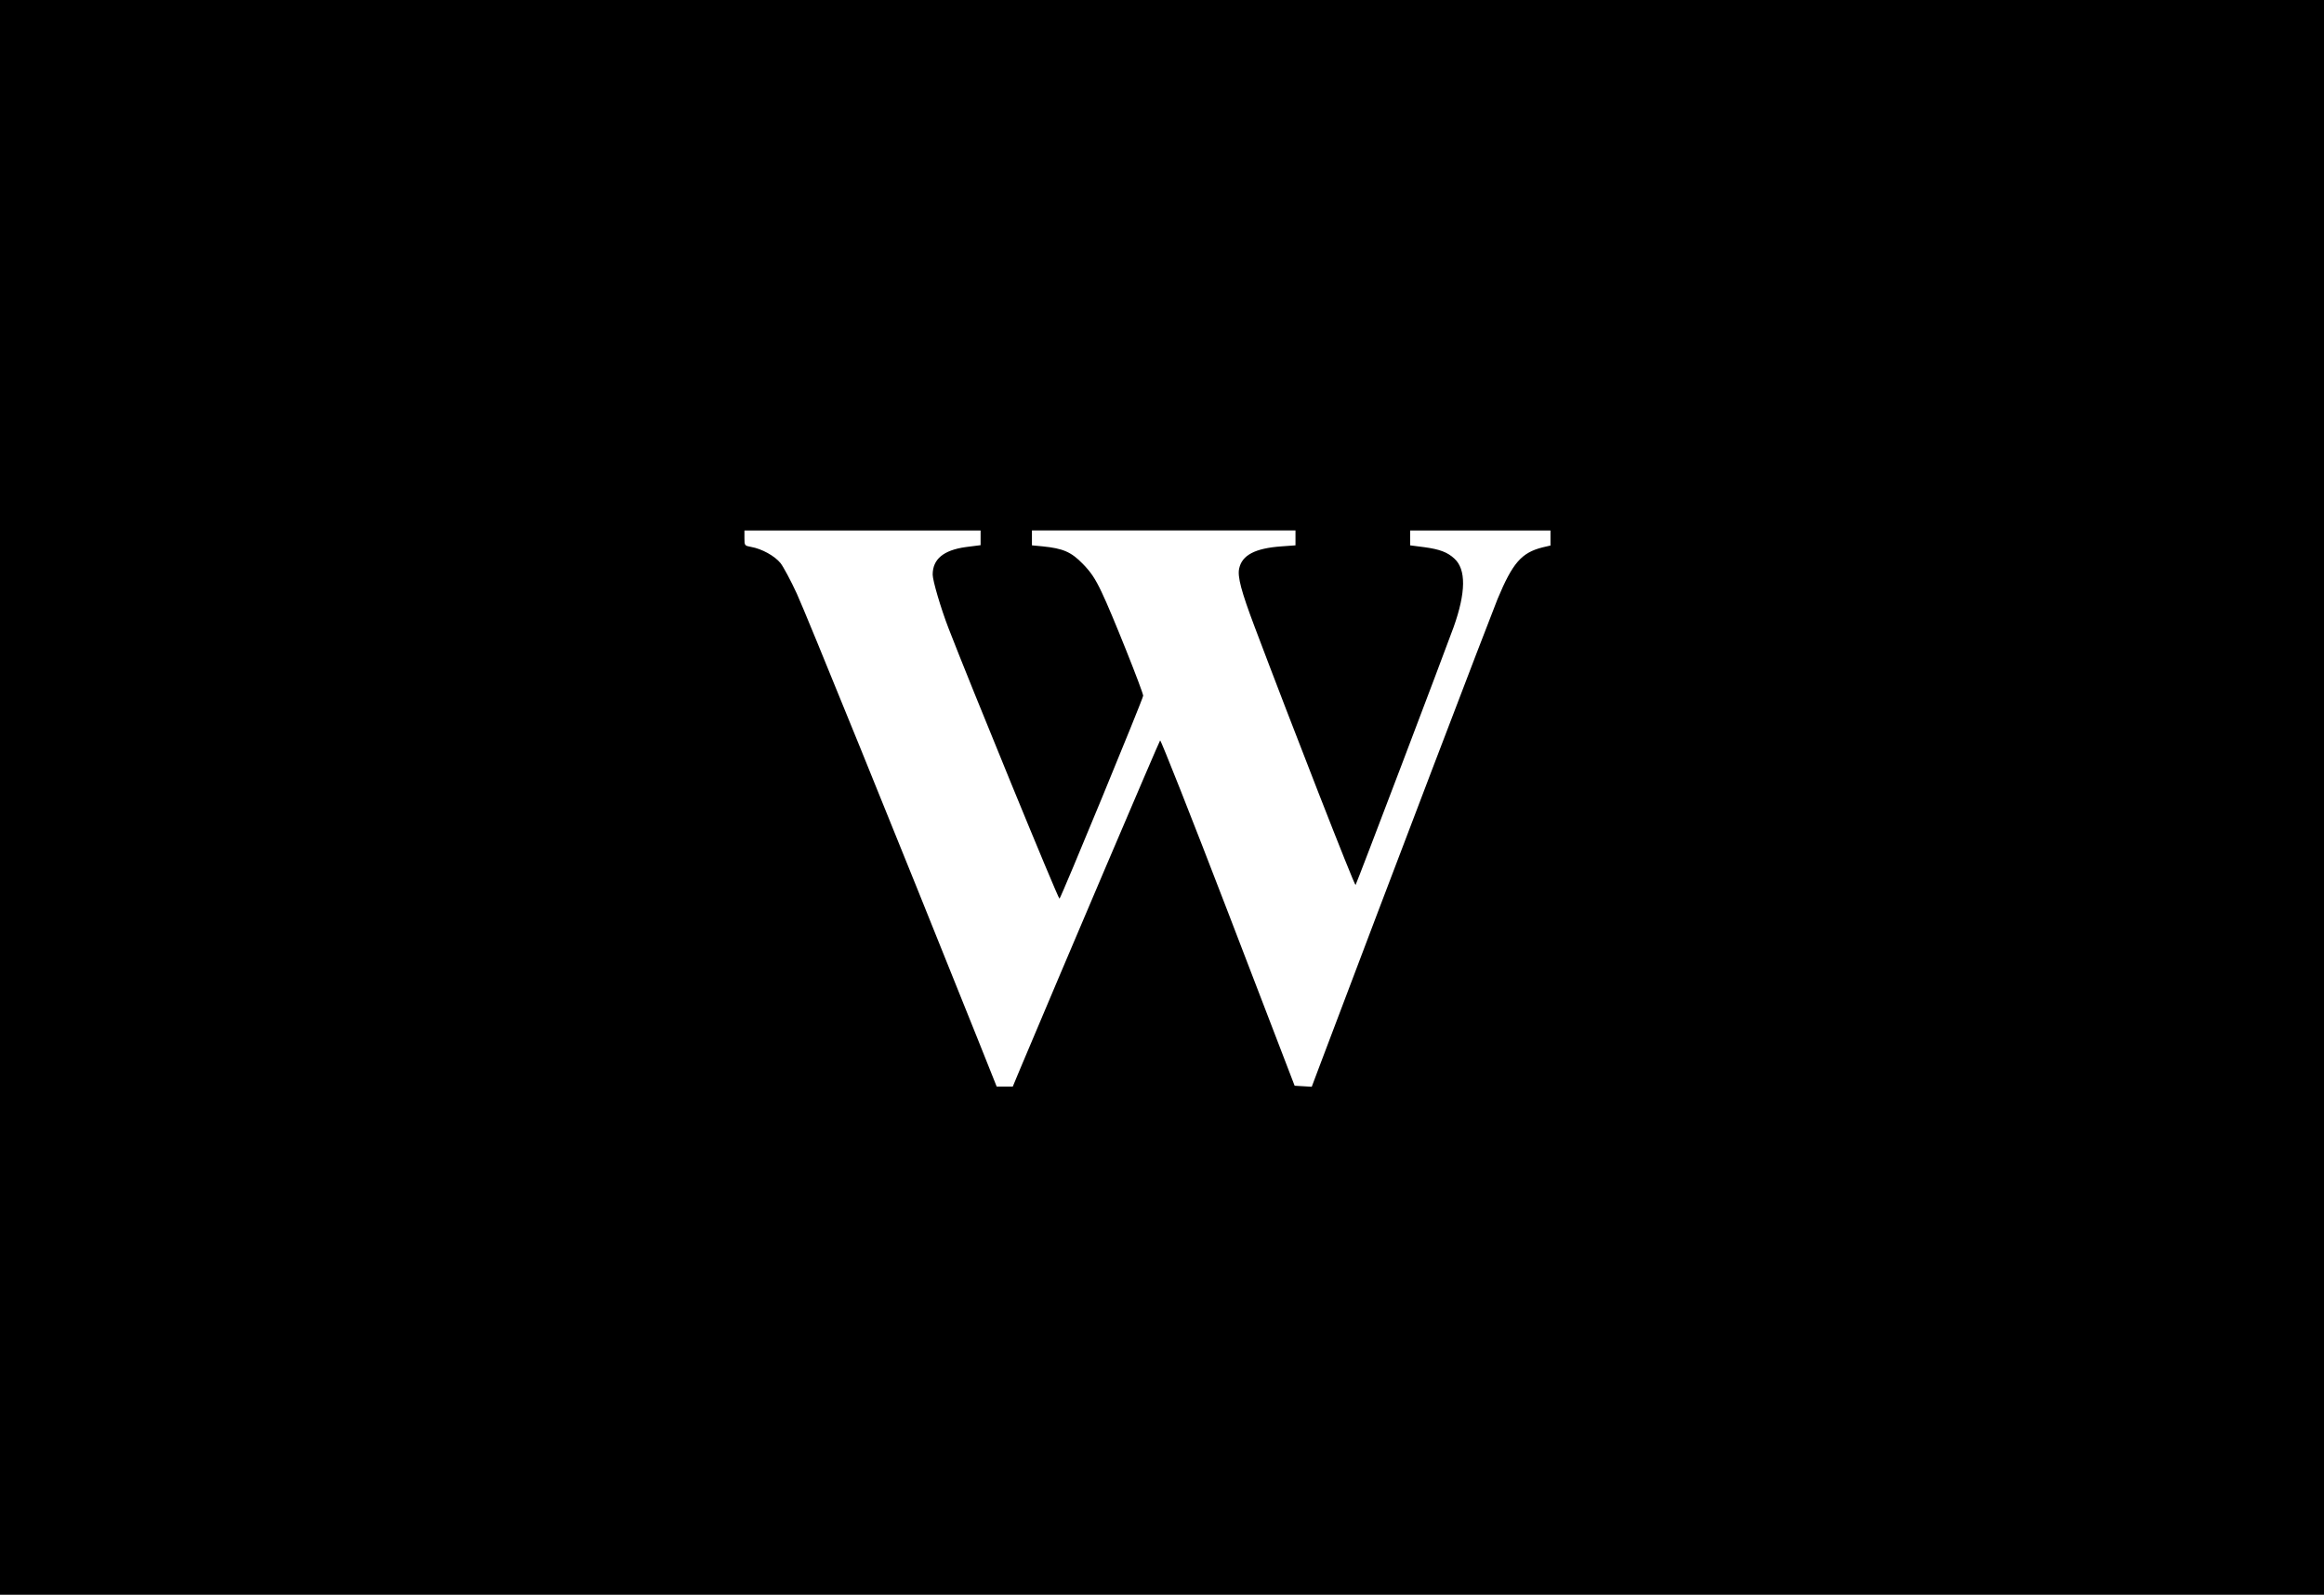 <?xml version="1.0" standalone="no"?>
<!DOCTYPE svg PUBLIC "-//W3C//DTD SVG 20010904//EN"
 "http://www.w3.org/TR/2001/REC-SVG-20010904/DTD/svg10.dtd">
<svg version="1.0" xmlns="http://www.w3.org/2000/svg"
 width="1358pt" height="932pt" viewBox="0 0 1358 932"
 preserveAspectRatio="xMidYMid meet">

<g transform="translate(0,932) scale(0.1,-0.1)"
fill="#000000" stroke="none">
<path d="M0 4660 l0 -4660 6790 0 6790 0 0 4660 0 4660 -6790 0 -6790 0 0
-4660z m5730 1517 l0 -43 -86 -11 c-131 -18 -194 -71 -194 -161 0 -35 47 -195
92 -312 119 -309 643 -1588 649 -1582 12 12 489 1170 489 1186 0 22 -186 489
-242 604 -38 81 -64 119 -111 167 -68 70 -116 90 -234 102 l-63 6 0 43 0 44
770 0 770 0 0 -44 0 -43 -82 -6 c-154 -11 -230 -51 -247 -129 -11 -47 12 -134
91 -343 213 -565 583 -1513 589 -1507 6 7 518 1355 573 1507 72 202 74 338 4
401 -40 37 -86 54 -173 66 l-85 11 0 43 0 44 410 0 410 0 0 -44 0 -44 -47 -11
c-122 -31 -174 -90 -262 -301 -46 -113 -631 -1645 -1034 -2713 l-52 -138 -50
3 -50 3 -389 1013 c-214 557 -393 1009 -397 1005 -6 -6 -567 -1323 -816 -1915
l-45 -108 -47 0 -47 0 -111 278 c-474 1183 -1004 2488 -1057 2603 -35 76 -78
156 -95 178 -34 42 -109 84 -173 95 -37 7 -38 8 -38 51 l0 45 690 0 690 0 0
-43z"/>
</g>
</svg>
